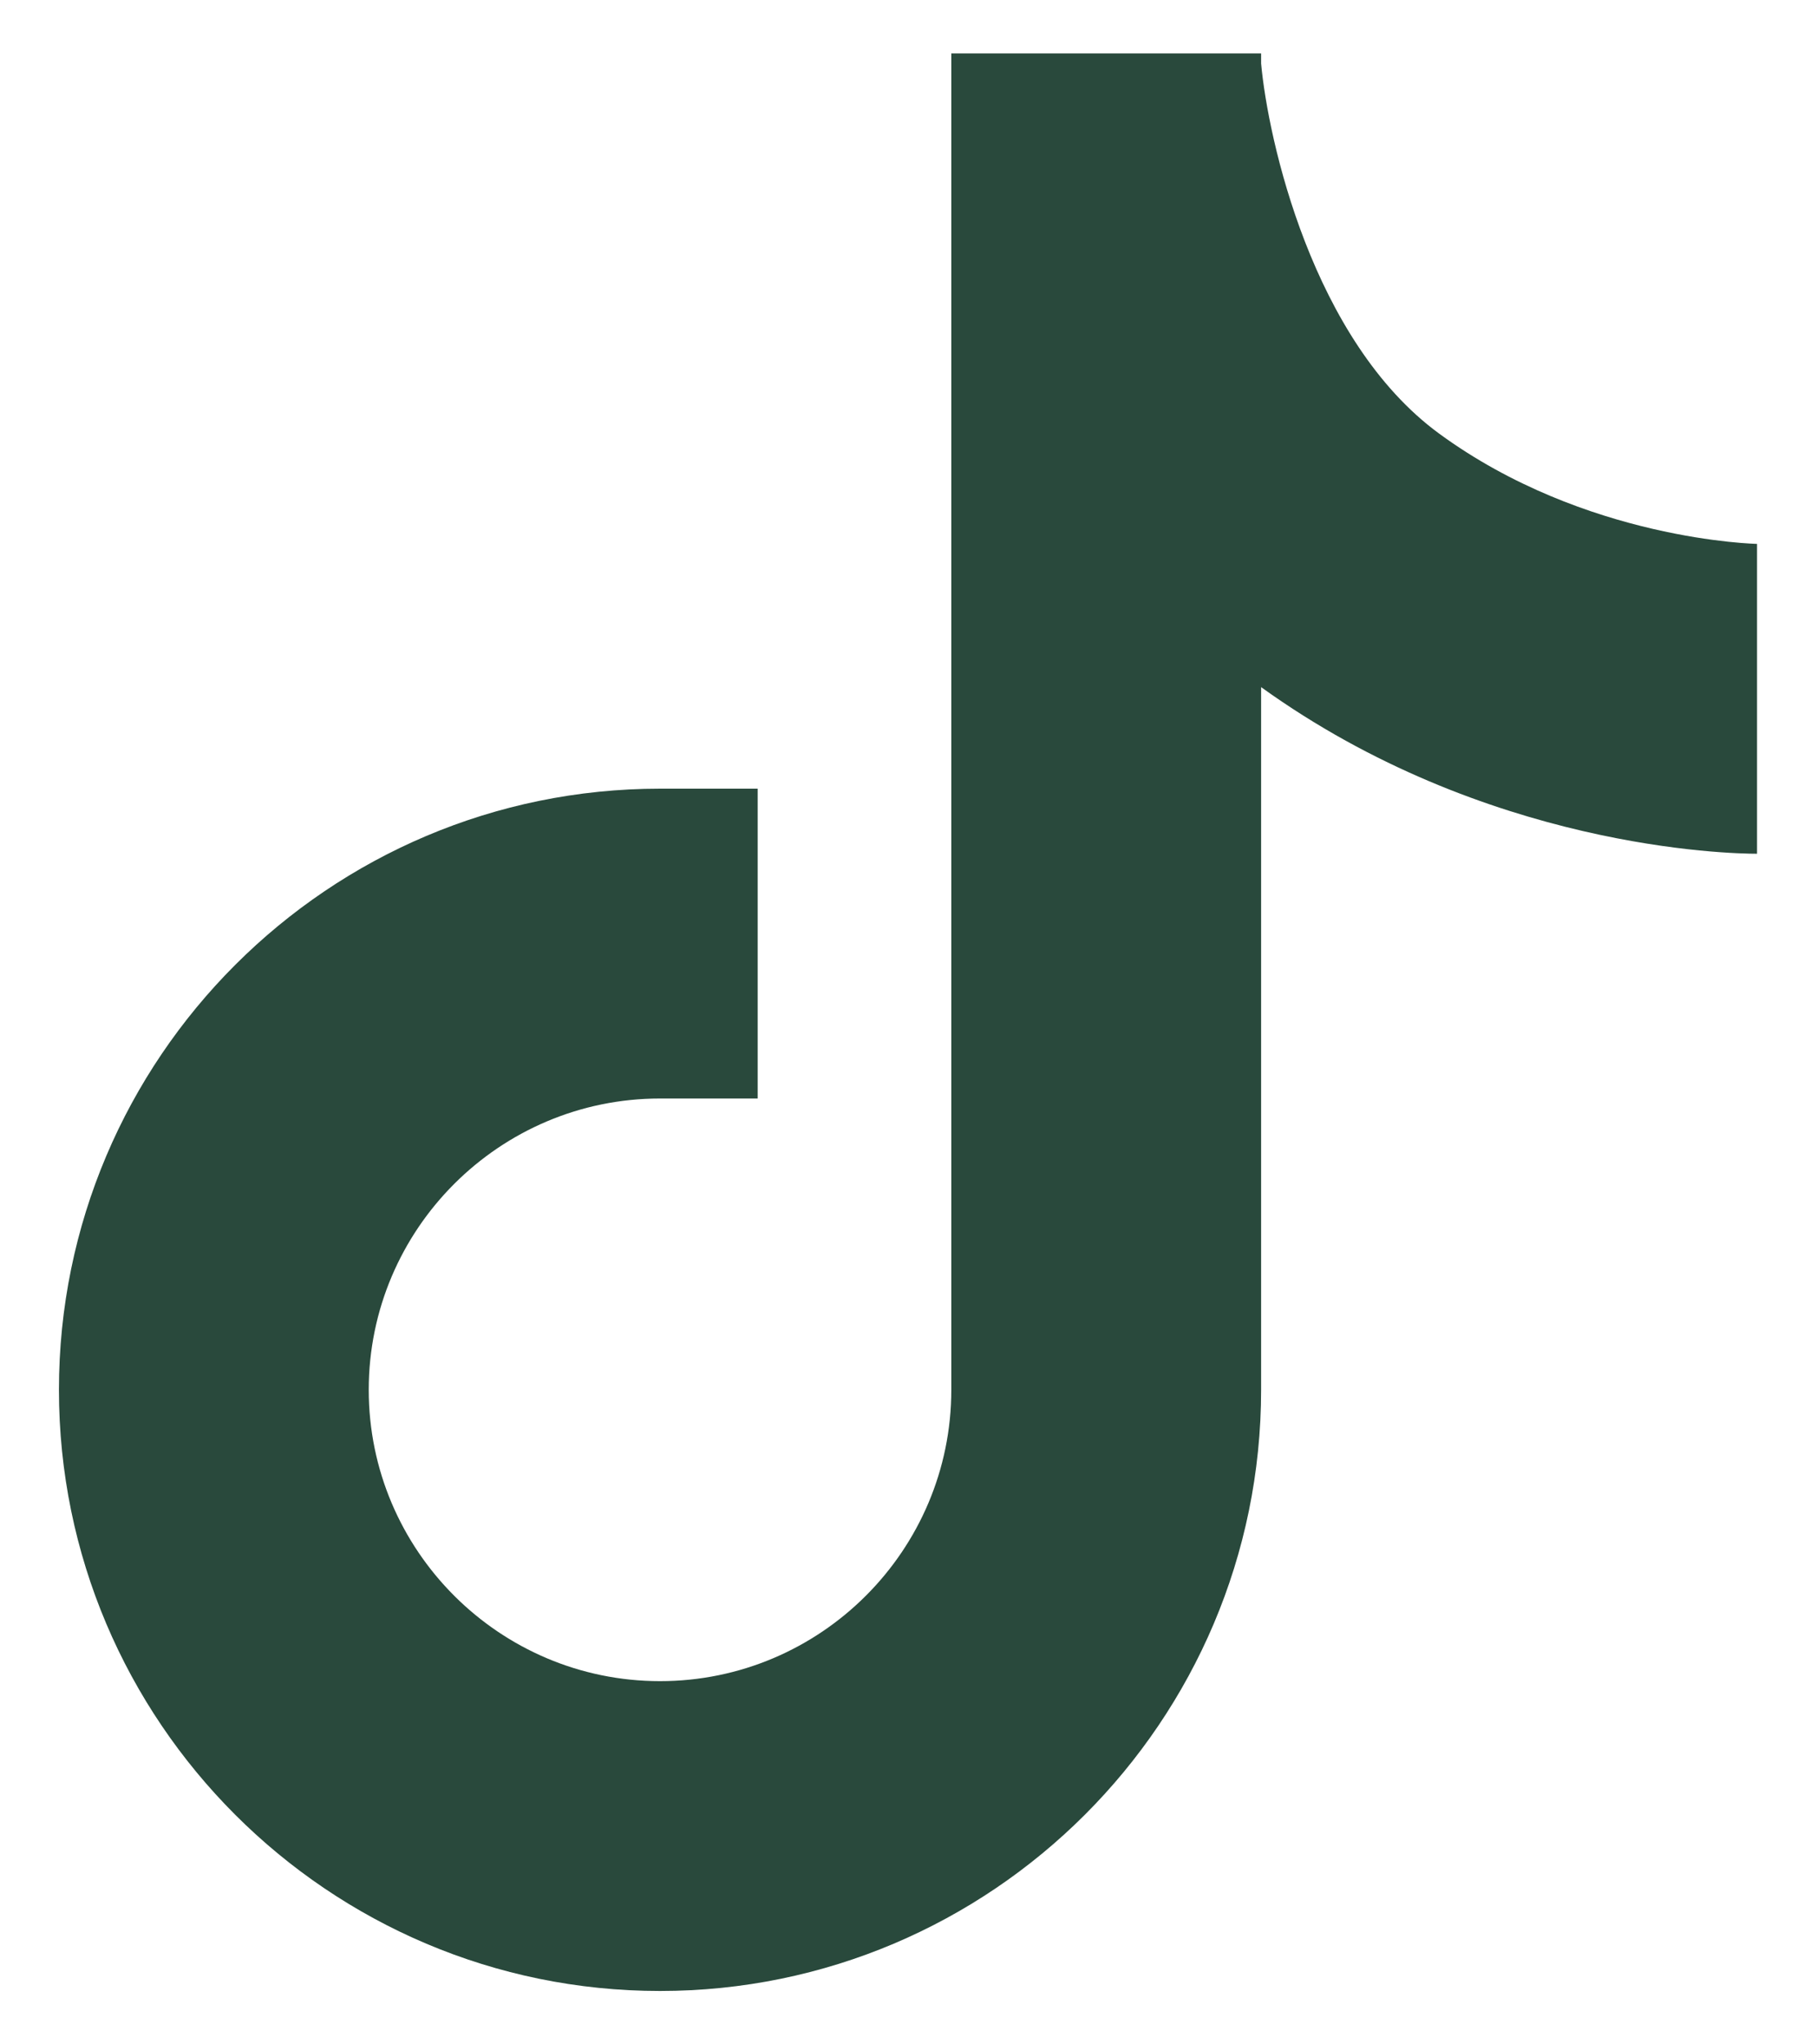 <svg width="16" height="18" viewBox="0 0 16 18" fill="none" xmlns="http://www.w3.org/2000/svg">
<path d="M15.48 4.789C15.465 4.789 13.959 4.759 12.673 3.818C11.554 2.999 11.165 1.222 11.105 0.559V0.47H8.377V12.237C8.377 13.651 7.226 14.802 5.812 14.802C4.398 14.802 3.247 13.651 3.247 12.237C3.247 10.823 4.398 9.672 5.812 9.672H6.672V6.944H5.812C2.893 6.944 0.519 9.318 0.519 12.237C0.519 15.156 2.893 17.53 5.812 17.53C8.731 17.53 11.105 15.156 11.105 12.237V6.05C13.082 7.473 15.227 7.517 15.472 7.517V4.789H15.48Z" fill="#29493C"/>
</svg>
